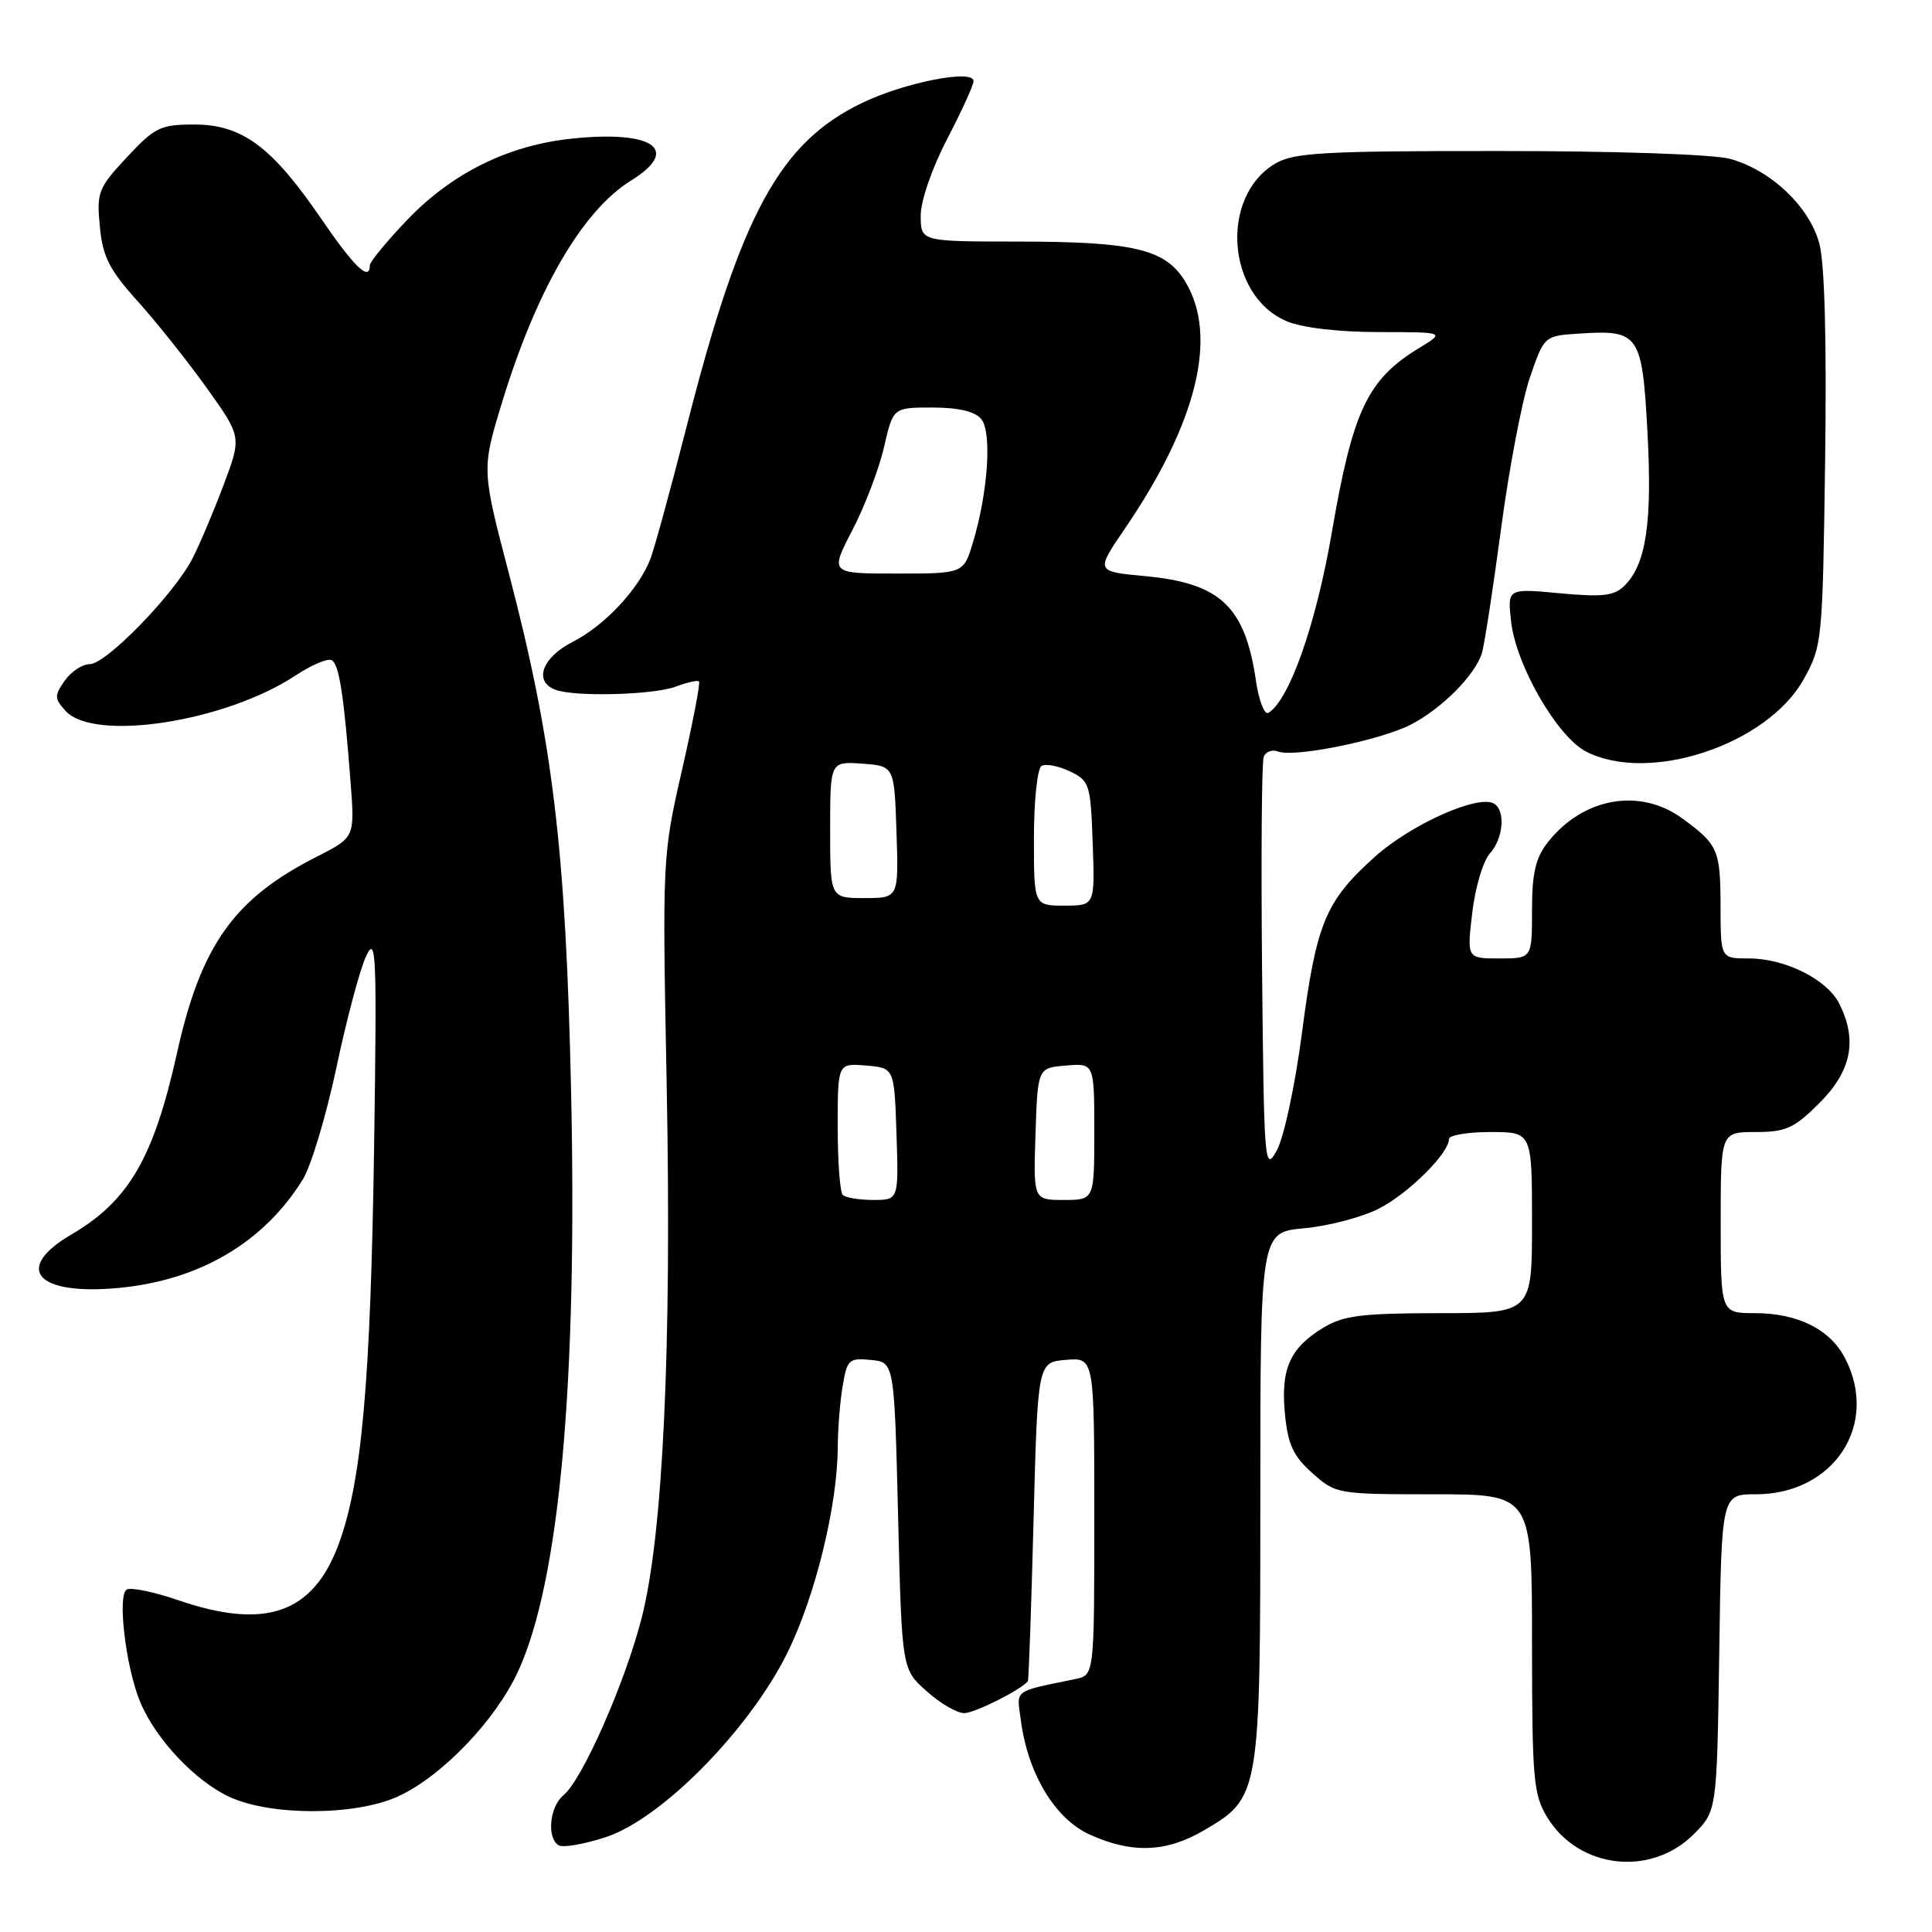 <?xml version="1.0" encoding="UTF-8" standalone="no"?>
<!DOCTYPE svg PUBLIC "-//W3C//DTD SVG 1.1//EN" "http://www.w3.org/Graphics/SVG/1.1/DTD/svg11.dtd" >
<svg xmlns="http://www.w3.org/2000/svg" xmlns:xlink="http://www.w3.org/1999/xlink" version="1.1" viewBox="0 0 256 256">
 <g >
 <path fill="currentColor"
d=" M 224.41 243.06 C 227.50 239.97 227.50 239.97 227.81 218.98 C 228.11 198.00 228.11 198.00 232.65 198.00 C 242.99 198.00 249.04 188.78 244.48 179.97 C 242.51 176.15 238.21 174.00 232.55 174.00 C 228.00 174.00 228.00 174.00 228.00 162.00 C 228.00 150.00 228.00 150.00 232.62 150.00 C 236.65 150.00 237.73 149.51 241.12 146.12 C 245.33 141.90 246.14 137.84 243.72 133.00 C 242.12 129.79 236.55 127.00 231.75 127.00 C 228.00 127.00 228.00 127.00 227.98 120.25 C 227.97 112.62 227.69 111.96 222.99 108.50 C 217.35 104.33 209.78 105.65 205.09 111.61 C 203.47 113.68 203.00 115.69 203.00 120.63 C 203.00 127.00 203.00 127.00 198.68 127.00 C 194.37 127.00 194.37 127.00 195.08 120.94 C 195.47 117.61 196.52 114.09 197.40 113.11 C 199.20 111.12 199.52 107.44 197.98 106.49 C 195.93 105.22 186.97 109.22 182.15 113.55 C 175.61 119.44 174.41 122.33 172.51 136.92 C 171.62 143.74 170.13 150.70 169.20 152.40 C 167.56 155.39 167.49 154.52 167.23 128.51 C 167.09 113.67 167.18 100.97 167.45 100.28 C 167.71 99.60 168.57 99.28 169.35 99.58 C 171.50 100.41 182.91 98.09 186.95 96.01 C 191.05 93.90 195.51 89.40 196.37 86.50 C 196.70 85.40 197.84 77.97 198.91 69.98 C 199.97 62.00 201.69 53.00 202.73 49.98 C 204.62 44.50 204.62 44.50 209.28 44.20 C 217.20 43.68 217.60 44.26 218.30 57.32 C 218.94 69.26 218.12 74.74 215.27 77.59 C 213.90 78.96 212.39 79.14 206.67 78.61 C 199.74 77.96 199.74 77.96 200.23 82.37 C 200.88 88.15 206.33 97.60 210.15 99.58 C 218.48 103.89 234.18 98.68 239.00 90.00 C 241.45 85.60 241.51 84.97 241.84 60.93 C 242.05 45.12 241.78 34.91 241.07 32.27 C 239.76 27.39 234.68 22.56 229.28 21.06 C 227.08 20.45 214.30 20.01 198.65 20.01 C 175.40 20.00 171.43 20.22 168.99 21.67 C 161.57 26.05 162.54 39.24 170.53 42.58 C 172.59 43.44 177.40 44.00 182.72 44.00 C 191.50 44.01 191.50 44.01 188.02 46.13 C 181.19 50.29 179.25 54.39 176.48 70.52 C 174.38 82.72 170.87 92.73 168.08 94.45 C 167.56 94.77 166.82 92.90 166.43 90.27 C 164.99 80.36 161.73 77.27 151.72 76.34 C 145.17 75.73 145.17 75.73 149.03 70.08 C 158.63 56.01 161.44 44.52 157.05 37.31 C 154.42 33.00 150.27 32.01 134.75 32.01 C 122.00 32.00 122.00 32.00 122.00 28.57 C 122.00 26.60 123.49 22.29 125.50 18.43 C 127.42 14.74 129.00 11.28 129.00 10.74 C 129.00 9.14 119.94 10.90 114.29 13.61 C 103.32 18.87 98.18 28.31 91.02 56.37 C 88.90 64.69 86.72 72.65 86.18 74.06 C 84.64 78.07 80.11 82.90 75.87 85.06 C 71.82 87.13 70.68 90.28 73.58 91.39 C 76.12 92.37 86.63 92.09 89.57 90.97 C 91.06 90.41 92.43 90.10 92.62 90.29 C 92.82 90.48 91.80 95.78 90.36 102.07 C 87.77 113.42 87.76 113.71 88.34 143.85 C 89.01 178.70 87.85 203.35 85.03 214.36 C 82.84 222.94 77.16 235.83 74.67 237.87 C 72.82 239.39 72.42 243.52 74.02 244.51 C 74.58 244.86 77.40 244.37 80.27 243.43 C 87.69 241.00 99.34 229.15 104.37 218.93 C 108.06 211.42 110.99 199.41 111.01 191.66 C 111.02 189.37 111.30 185.79 111.65 183.70 C 112.24 180.15 112.49 179.91 115.39 180.20 C 118.50 180.50 118.50 180.50 119.00 200.83 C 119.50 221.17 119.50 221.17 122.77 224.08 C 124.56 225.69 126.81 227.00 127.77 227.00 C 129.16 226.99 135.36 223.88 136.20 222.76 C 136.31 222.62 136.65 213.05 136.95 201.50 C 137.50 180.50 137.50 180.50 141.25 180.19 C 145.00 179.88 145.00 179.88 145.00 200.92 C 145.00 221.96 145.00 221.96 142.50 222.48 C 134.11 224.22 134.71 223.77 135.28 228.03 C 136.22 235.08 139.81 241.01 144.39 243.09 C 149.99 245.63 154.53 245.46 159.53 242.53 C 166.95 238.19 167.00 237.90 167.00 198.24 C 167.00 163.28 167.00 163.28 172.82 162.75 C 176.02 162.46 180.47 161.29 182.70 160.15 C 186.62 158.16 192.00 152.81 192.00 150.92 C 192.00 150.42 194.47 150.00 197.50 150.00 C 203.00 150.00 203.00 150.00 203.00 162.00 C 203.00 174.00 203.00 174.00 190.75 174.00 C 180.38 174.01 178.01 174.31 175.31 175.95 C 170.91 178.64 169.69 181.39 170.26 187.34 C 170.65 191.40 171.35 192.93 173.89 195.19 C 176.99 197.96 177.20 198.00 190.02 198.00 C 203.00 198.00 203.00 198.00 203.00 217.75 C 203.01 235.79 203.18 237.79 205.02 240.81 C 209.18 247.62 218.73 248.73 224.41 243.06 Z  M 52.71 238.05 C 58.52 235.41 65.67 227.96 68.67 221.42 C 74.14 209.47 76.52 183.31 75.67 144.50 C 74.97 112.57 73.25 98.25 67.46 76.10 C 63.82 62.20 63.82 62.20 66.51 53.37 C 71.07 38.41 77.17 27.91 83.61 23.93 C 90.26 19.82 86.59 17.23 75.74 18.37 C 67.36 19.25 59.93 22.91 53.99 29.10 C 51.25 31.97 49.00 34.69 49.00 35.16 C 49.00 37.37 46.94 35.39 42.53 28.94 C 36.04 19.44 32.07 16.50 25.76 16.50 C 21.26 16.50 20.52 16.86 16.81 20.84 C 13.01 24.92 12.79 25.47 13.23 30.02 C 13.61 34.04 14.48 35.74 18.30 39.98 C 20.83 42.80 24.95 47.98 27.46 51.50 C 32.02 57.89 32.02 57.89 29.61 64.31 C 28.28 67.84 26.42 72.23 25.47 74.06 C 23.04 78.76 14.06 88.00 11.91 88.00 C 10.92 88.00 9.42 88.99 8.58 90.19 C 7.19 92.18 7.20 92.56 8.68 94.19 C 12.44 98.35 29.87 95.66 39.22 89.47 C 41.34 88.07 43.48 87.18 43.98 87.49 C 44.95 88.09 45.58 92.22 46.46 103.73 C 47.01 110.96 47.01 110.96 41.97 113.52 C 31.02 119.06 26.63 125.24 23.46 139.50 C 20.37 153.43 17.07 159.12 9.47 163.57 C 1.70 168.12 4.83 171.68 15.70 170.66 C 26.42 169.66 34.94 164.65 40.12 156.29 C 41.21 154.53 43.21 147.89 44.56 141.53 C 45.90 135.18 47.67 128.52 48.49 126.74 C 49.85 123.80 49.95 126.15 49.57 152.00 C 49.11 183.23 47.92 196.47 44.83 204.73 C 41.42 213.83 35.10 215.99 23.54 212.01 C 20.36 210.92 17.32 210.30 16.78 210.63 C 15.53 211.41 16.68 220.99 18.58 225.53 C 20.65 230.49 25.91 236.05 30.49 238.14 C 36.01 240.64 47.09 240.60 52.71 238.05 Z  M 111.67 158.33 C 111.30 157.97 111.00 153.89 111.00 149.27 C 111.00 140.88 111.00 140.88 114.75 141.19 C 118.50 141.50 118.50 141.50 118.79 150.25 C 119.08 159.00 119.08 159.00 115.71 159.00 C 113.85 159.00 112.03 158.70 111.67 158.33 Z  M 137.21 150.25 C 137.50 141.50 137.50 141.50 141.25 141.19 C 145.00 140.88 145.00 140.88 145.00 149.94 C 145.00 159.00 145.00 159.00 140.96 159.00 C 136.92 159.00 136.92 159.00 137.21 150.25 Z  M 137.00 111.06 C 137.00 106.14 137.45 101.84 138.00 101.50 C 138.54 101.16 140.23 101.48 141.75 102.20 C 144.38 103.46 144.51 103.88 144.79 111.76 C 145.08 120.00 145.08 120.00 141.04 120.00 C 137.00 120.00 137.00 120.00 137.00 111.06 Z  M 110.00 109.94 C 110.00 100.89 110.00 100.89 114.25 101.19 C 118.50 101.50 118.50 101.50 118.79 110.25 C 119.08 119.00 119.08 119.00 114.54 119.00 C 110.00 119.00 110.00 119.00 110.00 109.94 Z  M 112.94 70.25 C 114.59 67.09 116.47 62.14 117.14 59.25 C 118.34 54.00 118.34 54.00 123.55 54.00 C 126.99 54.00 129.18 54.52 130.02 55.52 C 131.45 57.25 130.93 65.17 128.93 71.84 C 127.68 76.00 127.68 76.00 118.82 76.00 C 109.96 76.00 109.96 76.00 112.94 70.25 Z "/>
</g>
</svg>